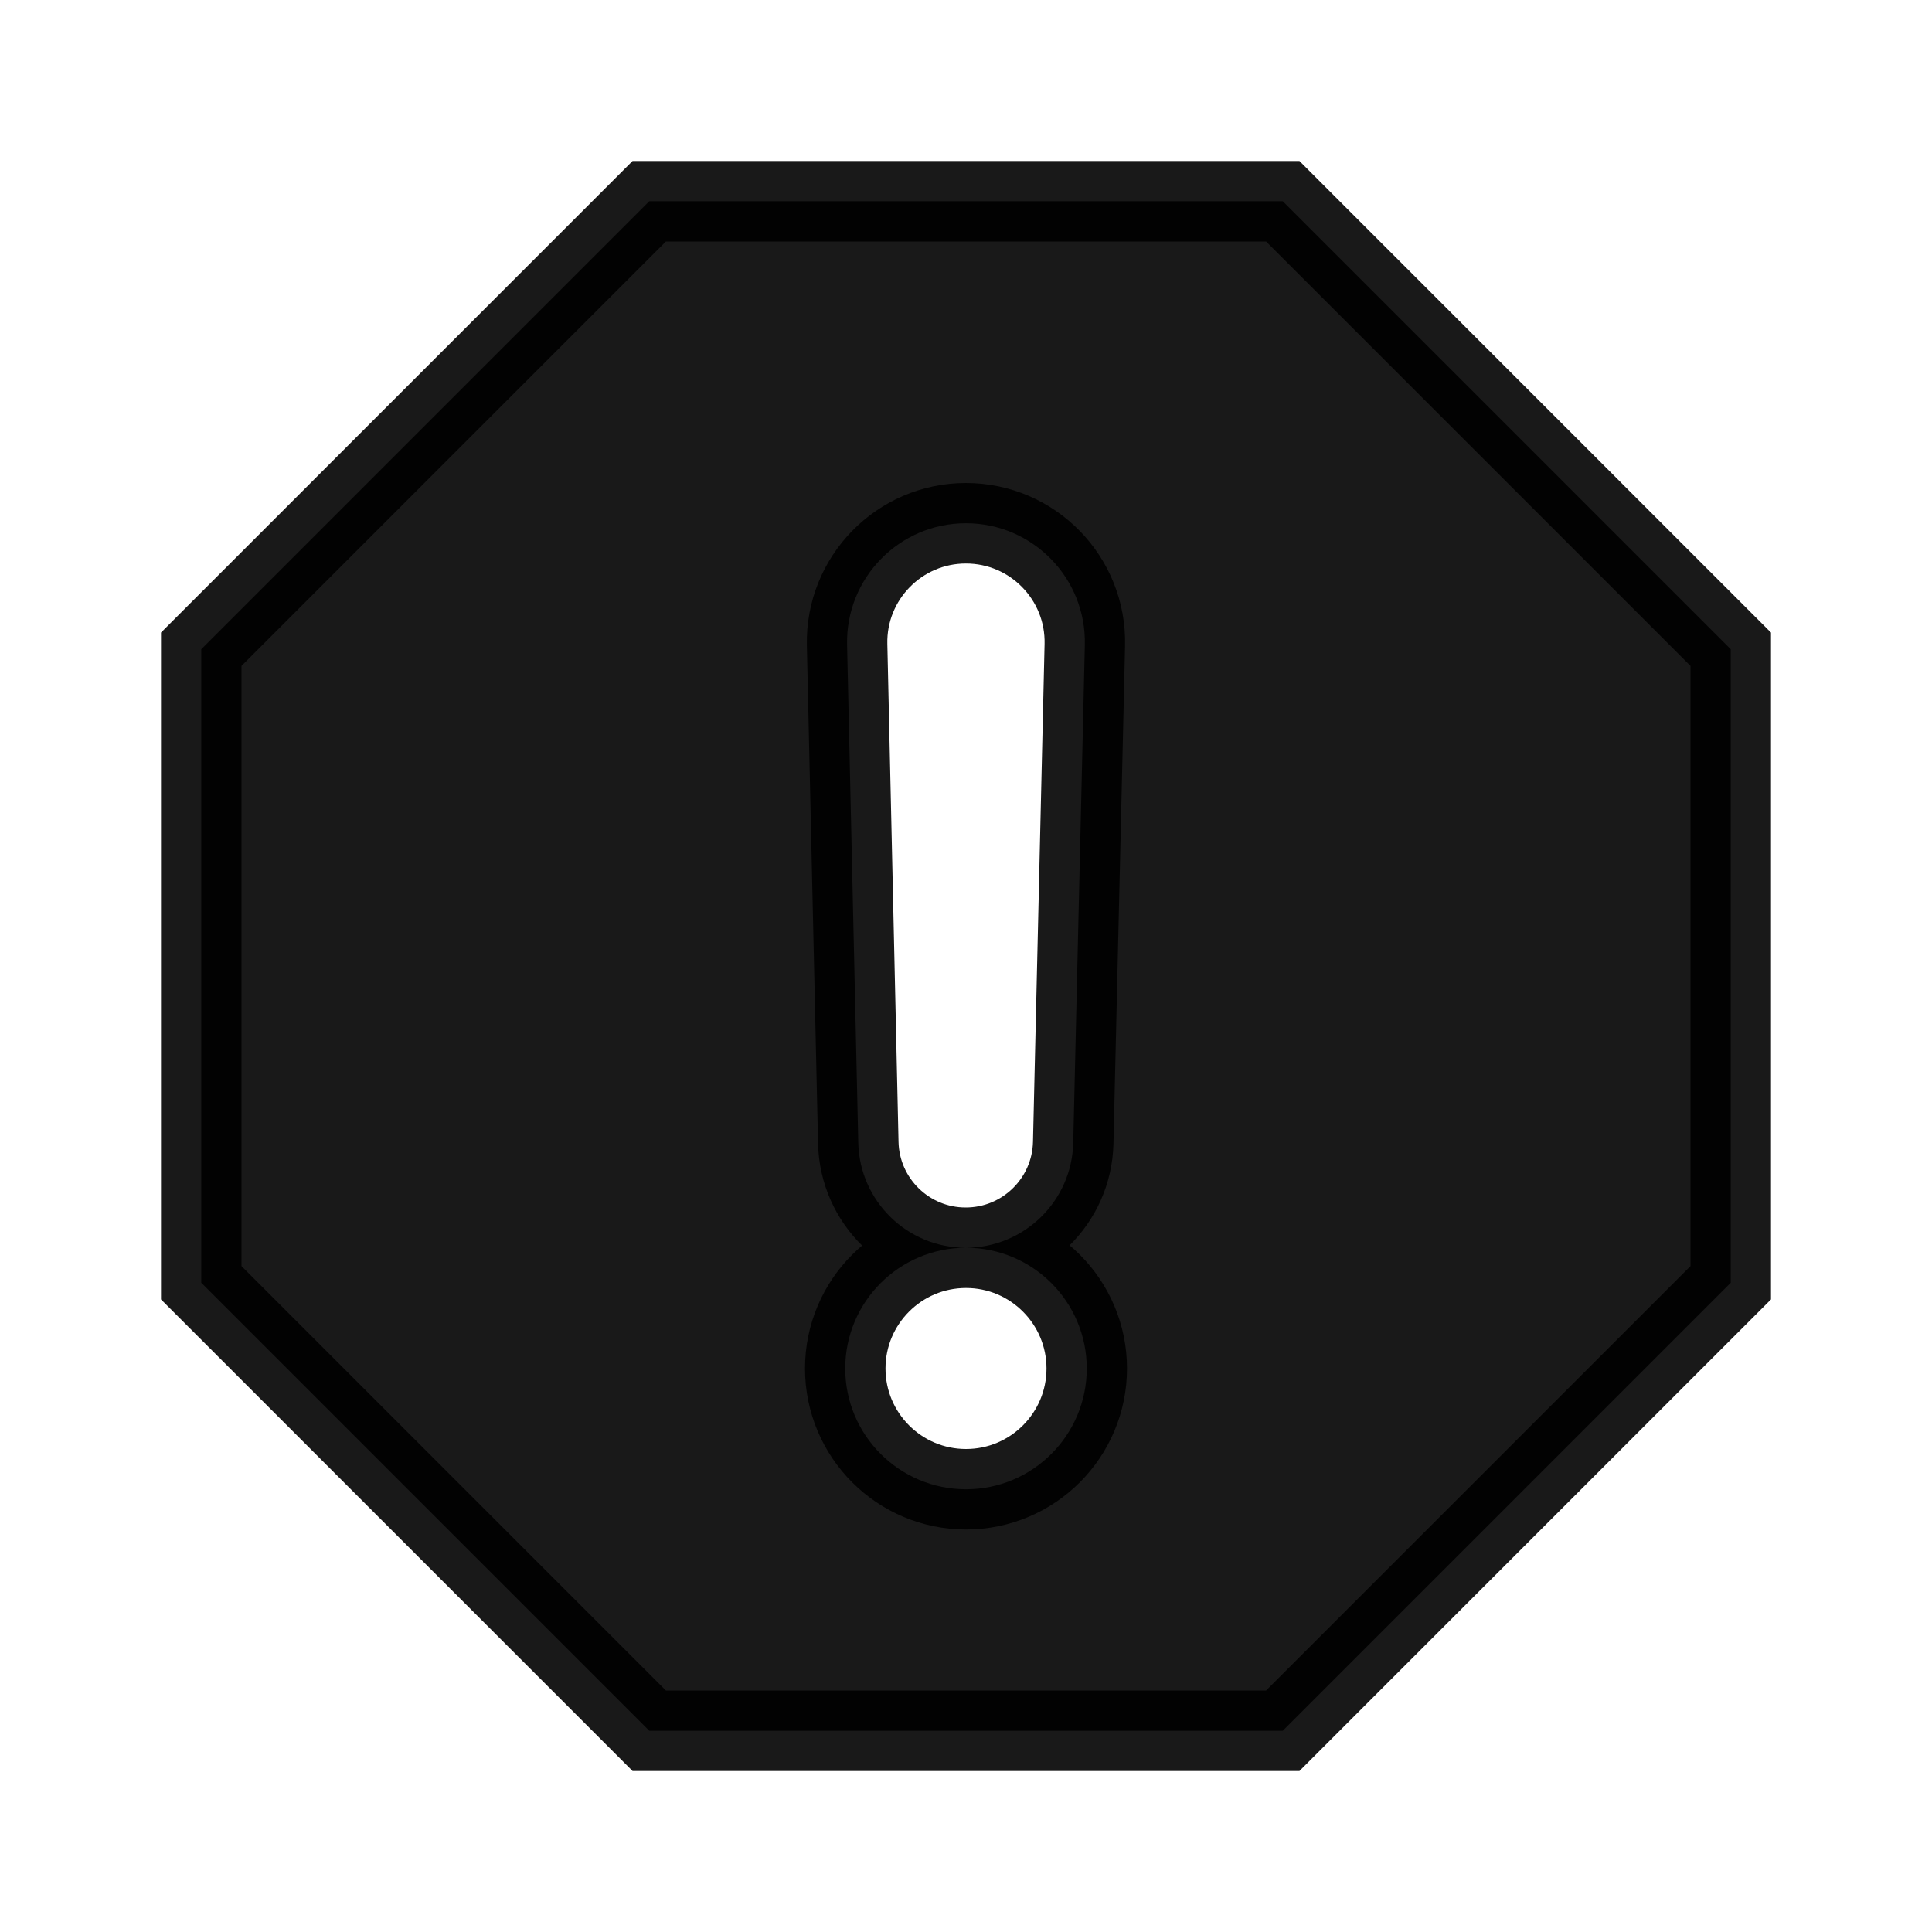 <svg width="24" height="24" viewBox="0 0 24 24" fill="none" xmlns="http://www.w3.org/2000/svg">
<path opacity="0.9" d="M2.5 15.935V8.065L8.065 2.5H15.935L21.5 8.065V15.935L15.935 21.5H8.065L2.5 15.935ZM11.996 15.5C12.722 15.5 13.315 14.921 13.332 14.196L13.476 8.012C13.496 7.183 12.829 6.5 11.999 6.5C11.171 6.5 10.504 7.182 10.523 8.01L10.662 14.195C10.678 14.92 11.271 15.5 11.996 15.5ZM12 18.5C12.828 18.5 13.5 17.828 13.5 17C13.5 16.172 12.828 15.5 12 15.5C11.172 15.5 10.5 16.172 10.5 17C10.5 17.828 11.172 18.5 12 18.5Z" fill="black" stroke="black"/>
</svg>
